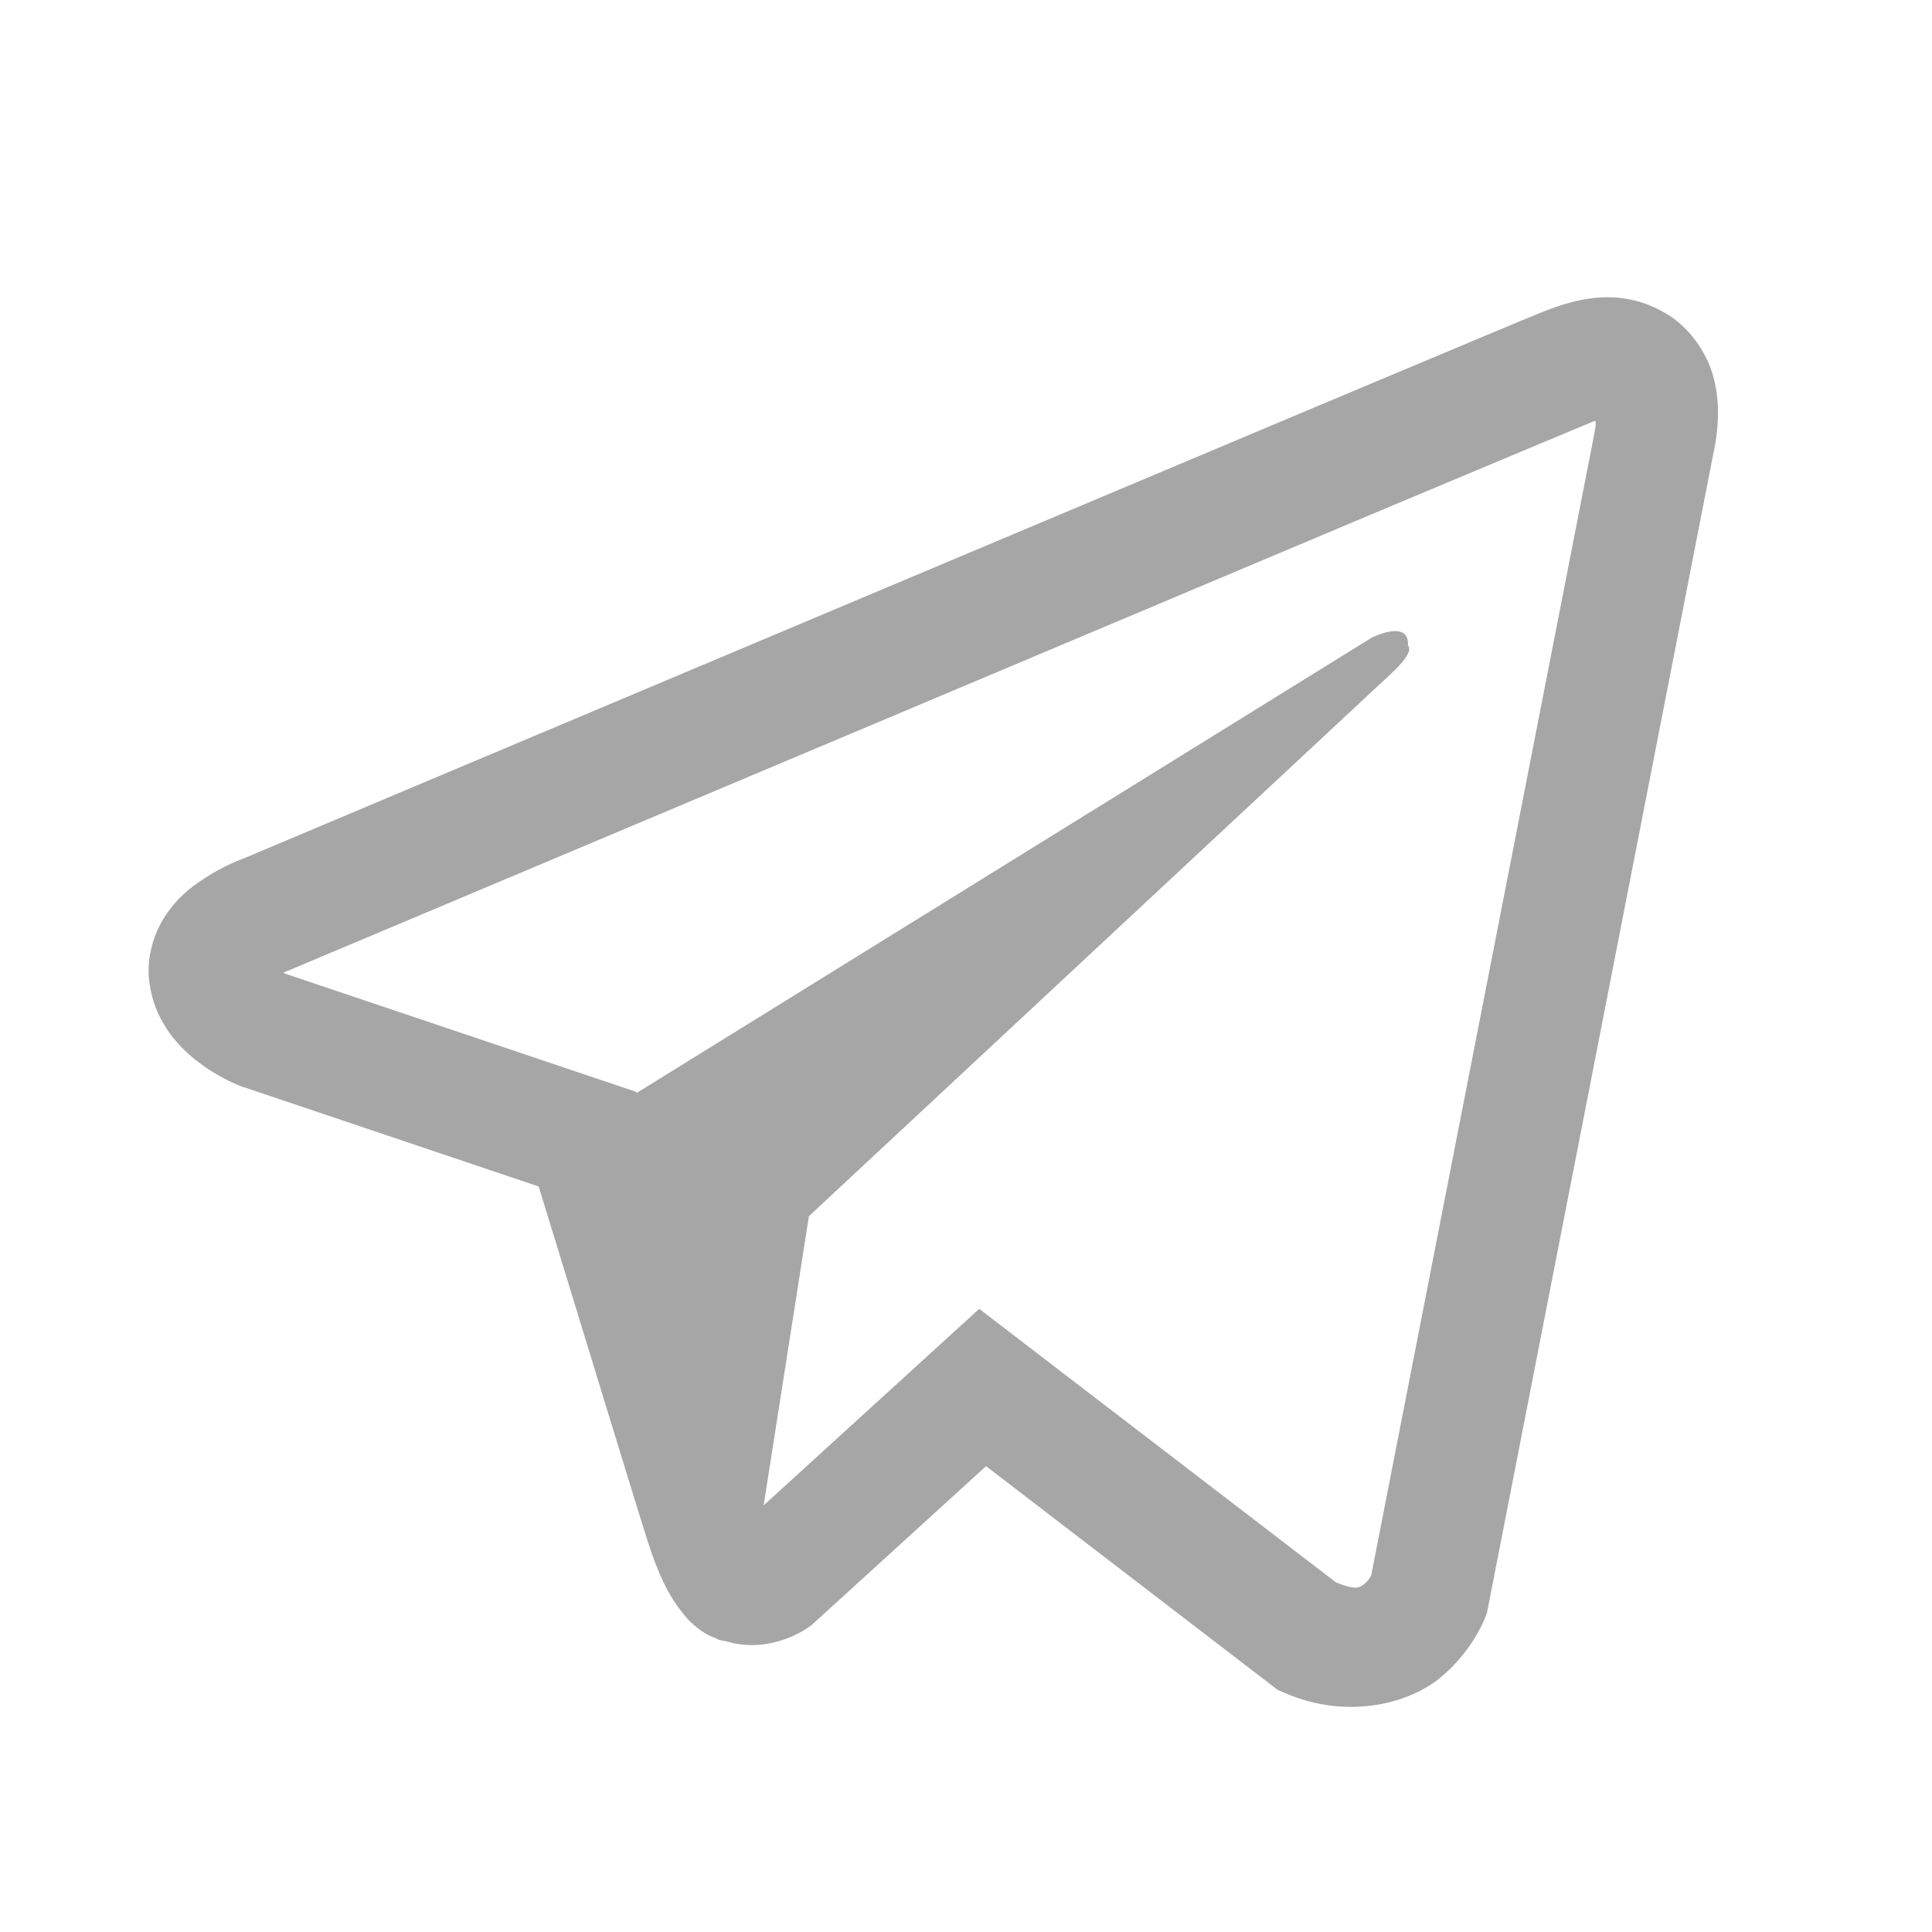 <svg width="26" height="26" viewBox="0 0 26 26" fill="none" xmlns="http://www.w3.org/2000/svg">
<path d="M21.557 4.002C21.284 4.014 21.027 4.094 20.798 4.183H20.795C20.564 4.275 19.462 4.738 17.79 5.44C16.117 6.144 13.946 7.058 11.791 7.966C7.487 9.778 3.257 11.562 3.257 11.562L3.307 11.543C3.307 11.543 3.015 11.638 2.711 11.848C2.555 11.949 2.384 12.089 2.235 12.308C2.086 12.527 1.965 12.863 2.009 13.209C2.082 13.796 2.463 14.149 2.736 14.342C3.012 14.539 3.276 14.631 3.276 14.631H3.282L7.249 15.967C7.427 16.538 8.459 19.928 8.706 20.709C8.852 21.175 8.995 21.467 9.173 21.689C9.258 21.804 9.36 21.899 9.481 21.975C9.528 22.004 9.579 22.026 9.63 22.045C9.646 22.055 9.661 22.058 9.68 22.061L9.639 22.051C9.652 22.055 9.661 22.064 9.671 22.067C9.703 22.077 9.725 22.08 9.766 22.086C10.395 22.277 10.899 21.886 10.899 21.886L10.928 21.864L13.27 19.731L17.196 22.743L17.285 22.781C18.104 23.14 18.932 22.94 19.37 22.588C19.811 22.232 19.983 21.778 19.983 21.778L20.011 21.705L23.046 6.163C23.131 5.779 23.153 5.42 23.058 5.071C22.963 4.722 22.719 4.395 22.423 4.221C22.125 4.043 21.83 3.989 21.557 4.002ZM21.474 5.668C21.471 5.719 21.481 5.712 21.459 5.811V5.82L18.453 21.201C18.44 21.223 18.418 21.271 18.358 21.318C18.294 21.369 18.244 21.401 17.98 21.296L13.178 17.614L10.277 20.258L10.886 16.367C10.886 16.367 18.409 9.356 18.732 9.055C19.056 8.753 18.948 8.69 18.948 8.69C18.97 8.321 18.459 8.582 18.459 8.582L8.566 14.71L8.563 14.694L3.822 13.098V13.095C3.818 13.095 3.812 13.092 3.809 13.092C3.812 13.092 3.834 13.082 3.834 13.082L3.86 13.069L3.885 13.06C3.885 13.06 8.119 11.276 12.423 9.464C14.578 8.556 16.749 7.642 18.418 6.938C20.087 6.236 21.322 5.722 21.392 5.693C21.459 5.668 21.427 5.668 21.474 5.668Z" fill="#A6A6A6"/>
</svg>

